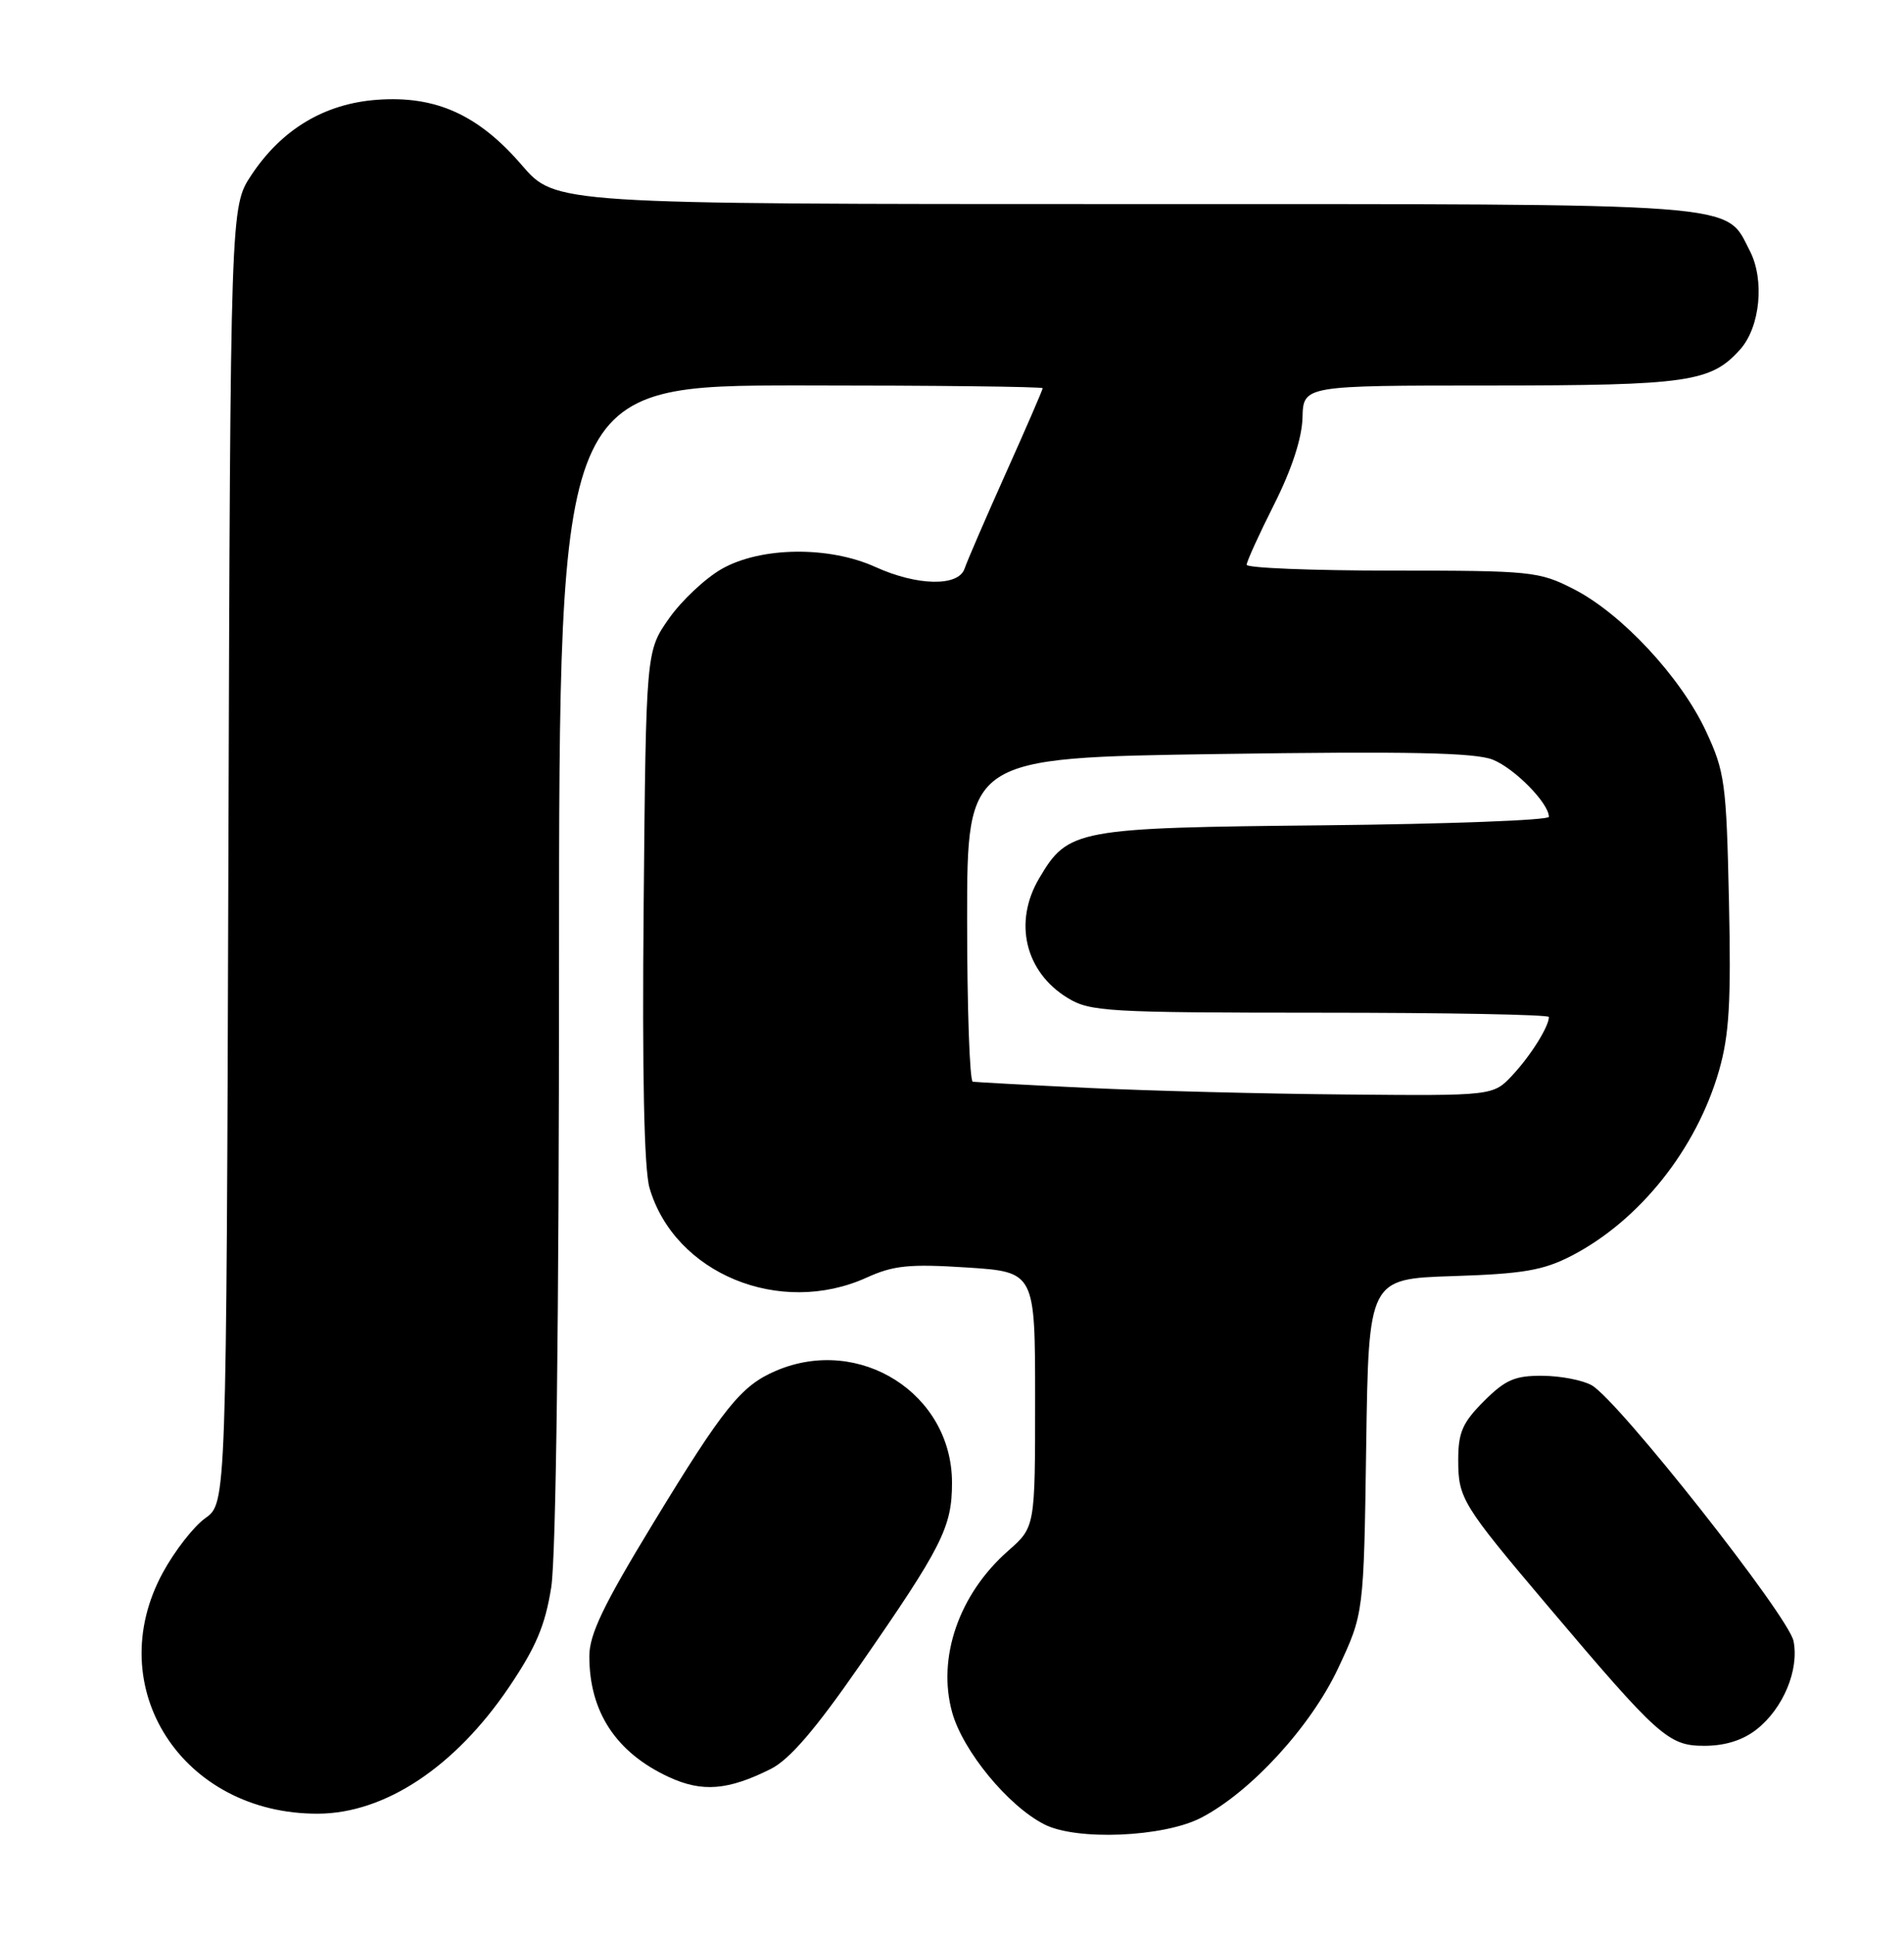 <?xml version="1.0" encoding="UTF-8" standalone="no"?>
<!DOCTYPE svg PUBLIC "-//W3C//DTD SVG 1.1//EN" "http://www.w3.org/Graphics/SVG/1.1/DTD/svg11.dtd" >
<svg xmlns="http://www.w3.org/2000/svg" xmlns:xlink="http://www.w3.org/1999/xlink" version="1.1" viewBox="0 0 252 256">
 <g >
 <path fill="currentColor"
d=" M 158.97 240.52 C 165.55 237.11 173.50 228.43 177.11 220.73 C 180.50 213.50 180.50 213.50 180.82 191.36 C 181.14 169.21 181.14 169.21 192.32 168.85 C 201.61 168.55 204.26 168.09 208.00 166.16 C 217.00 161.50 224.53 152.05 227.52 141.65 C 228.87 136.94 229.13 132.58 228.83 119.15 C 228.49 103.59 228.29 102.12 225.79 96.75 C 222.46 89.60 214.62 81.18 208.29 77.95 C 203.70 75.60 202.70 75.50 184.25 75.50 C 173.66 75.50 165.00 75.15 165.00 74.73 C 165.00 74.30 166.64 70.70 168.64 66.73 C 170.97 62.10 172.32 57.97 172.39 55.26 C 172.50 51.01 172.50 51.01 197.28 51.01 C 223.44 51.00 226.47 50.56 230.33 46.22 C 232.97 43.25 233.57 37.01 231.59 33.18 C 228.26 26.74 231.75 27.00 148.80 27.00 C 73.50 27.00 73.50 27.00 69.08 21.87 C 63.33 15.19 57.70 12.64 49.95 13.20 C 42.96 13.70 37.29 17.10 33.26 23.18 C 30.50 27.35 30.50 27.35 30.23 113.12 C 29.96 198.89 29.96 198.89 27.18 200.87 C 25.65 201.96 23.12 205.20 21.56 208.07 C 13.29 223.26 24.12 240.07 42.12 239.98 C 50.96 239.93 60.21 233.81 67.36 223.25 C 70.93 217.97 72.16 215.08 72.96 210.00 C 73.59 205.97 73.99 174.48 73.99 127.25 C 74.00 51.00 74.00 51.00 106.00 51.00 C 123.60 51.00 138.00 51.16 138.00 51.37 C 138.00 51.57 135.81 56.63 133.12 62.62 C 130.44 68.60 127.98 74.29 127.66 75.25 C 126.84 77.64 121.41 77.54 115.86 75.02 C 109.71 72.23 100.72 72.34 95.54 75.27 C 93.36 76.51 90.21 79.46 88.54 81.84 C 85.50 86.17 85.50 86.17 85.19 119.83 C 84.98 142.04 85.25 154.76 85.97 157.20 C 89.29 168.52 103.23 174.26 114.72 169.04 C 118.27 167.43 120.37 167.22 127.97 167.71 C 137.00 168.30 137.00 168.30 137.00 185.18 C 137.00 202.06 137.00 202.06 133.44 205.19 C 126.92 210.92 124.00 219.35 126.03 226.61 C 127.46 231.70 133.42 238.95 138.21 241.39 C 142.47 243.58 154.01 243.09 158.97 240.52 Z  M 102.00 234.07 C 104.49 232.83 107.89 228.87 113.76 220.41 C 124.71 204.63 126.00 202.07 126.00 196.19 C 126.00 184.42 113.79 176.65 102.72 181.37 C 98.09 183.34 95.79 186.20 86.39 201.65 C 79.85 212.40 78.00 216.26 78.00 219.15 C 78.00 226.51 81.54 231.89 88.50 235.12 C 92.91 237.17 96.34 236.90 102.00 234.07 Z  M 232.49 228.83 C 236.01 226.06 238.14 220.97 237.38 217.14 C 236.72 213.84 214.16 185.25 210.66 183.29 C 209.47 182.62 206.54 182.05 204.15 182.04 C 200.51 182.01 199.24 182.56 196.40 185.40 C 193.57 188.23 193.00 189.53 193.00 193.18 C 193.00 198.26 193.51 199.09 204.86 212.50 C 219.55 229.86 220.83 231.00 225.57 231.00 C 228.32 231.00 230.66 230.27 232.49 228.83 Z  M 144.00 143.95 C 136.03 143.57 129.16 143.19 128.75 143.13 C 128.34 143.06 128.00 133.38 128.00 121.63 C 128.00 100.26 128.00 100.26 161.25 99.77 C 186.36 99.40 195.25 99.58 197.58 100.52 C 200.48 101.68 205.00 106.29 205.00 108.08 C 205.00 108.53 191.61 109.03 175.25 109.20 C 142.40 109.53 141.37 109.72 137.54 116.21 C 134.10 122.02 135.67 128.61 141.31 132.05 C 144.28 133.86 146.56 133.99 174.75 134.00 C 191.39 134.00 205.00 134.25 205.00 134.57 C 205.00 135.83 202.60 139.67 200.19 142.25 C 197.63 145.00 197.63 145.00 178.06 144.82 C 167.30 144.73 151.97 144.33 144.00 143.95 Z "/>
</g>
</svg>